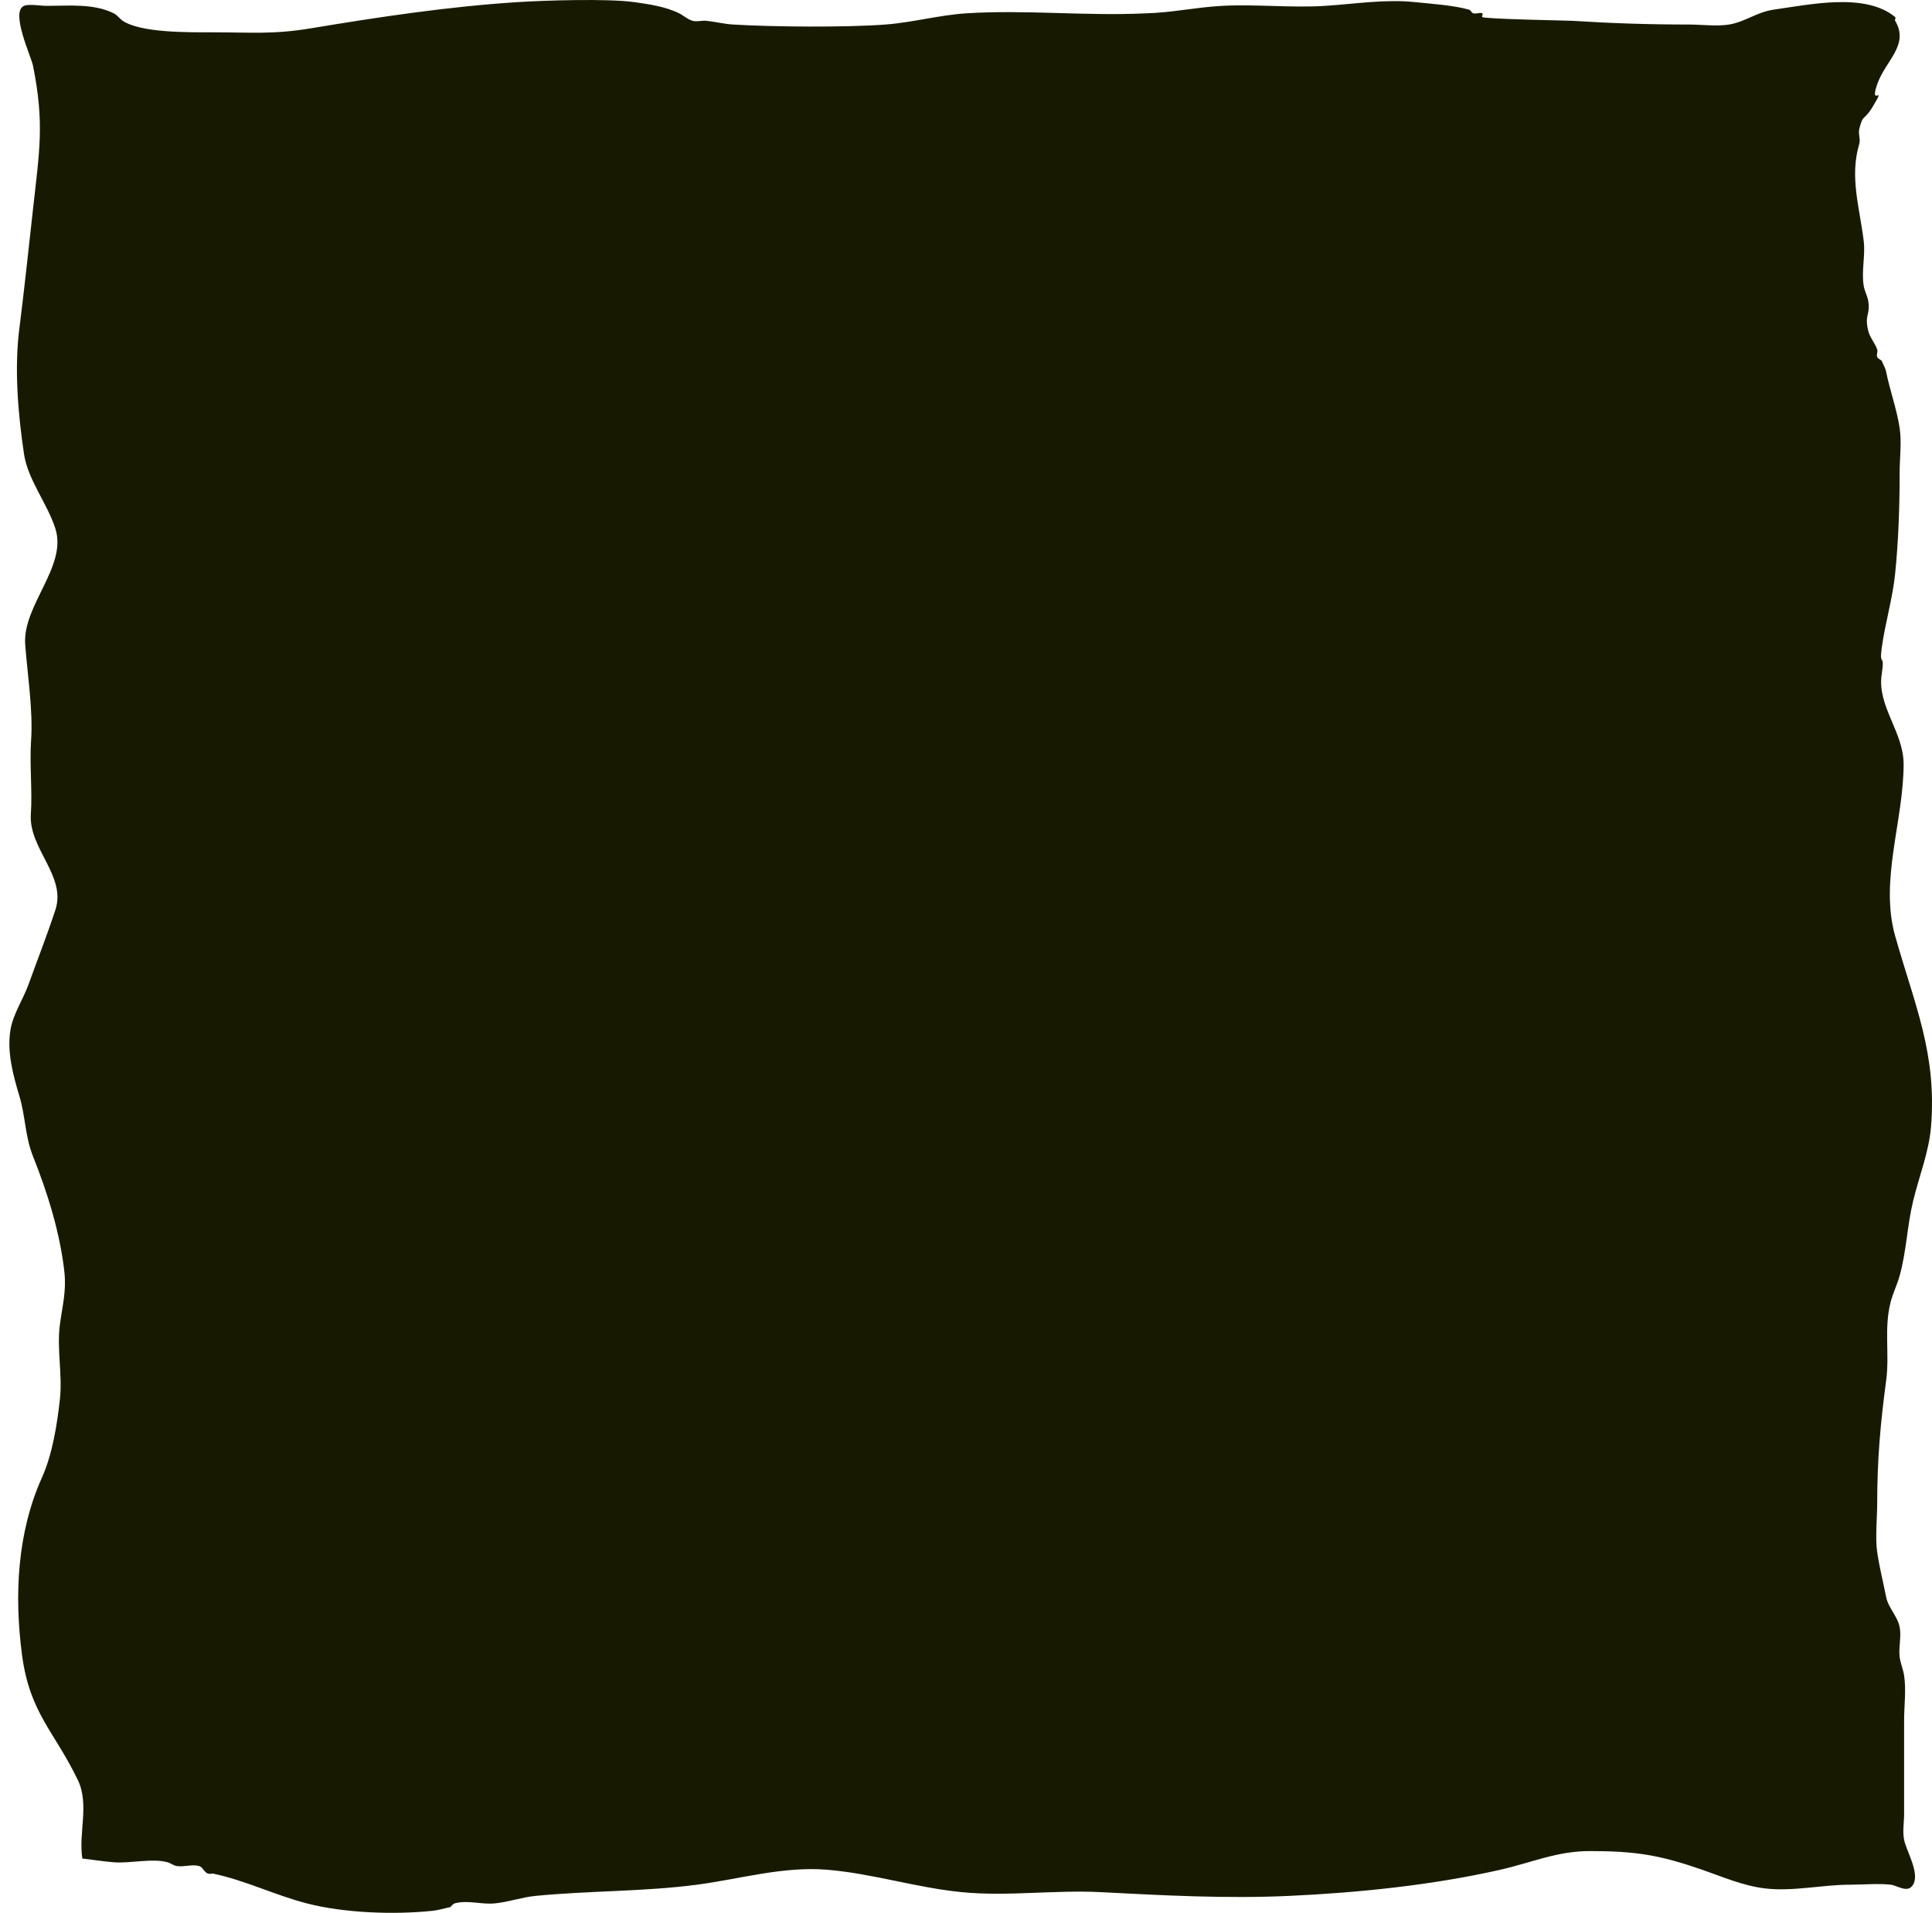 <?xml version="1.0" encoding="utf-8"?>
<svg width="1345.52" height="1332.484" viewBox="0 0 356.002 352.553" xmlns="http://www.w3.org/2000/svg">
  <g id="layer1" transform="matrix(1, 0, 0, 1, 73.025, 27.781)">
    <g id="g50118" transform="translate(-3399.277,-3146.916)">
      <path style="fill-opacity: 1; stroke: none; stroke-width: 0.982; stroke-linejoin: round; stroke-dasharray: none; stroke-opacity: 1; paint-order: fill markers; stop-color: rgb(0, 0, 0); fill: rgb(24, 26, 0);" d="M 3341.426 3461.682 C 3340.669 3457.047 3342.762 3451.725 3340.6 3447.225 C 3336.272 3438.216 3331.748 3434.924 3330.318 3424.207 C 3328.843 3413.154 3329.442 3401.547 3333.985 3391.46 C 3335.927 3387.148 3336.796 3381.552 3337.292 3377.003 C 3337.789 3372.458 3336.687 3367.769 3337.292 3363.234 C 3337.74 3359.882 3338.502 3357.101 3338.119 3353.596 C 3337.34 3346.463 3335.037 3339.013 3332.331 3332.254 C 3330.872 3328.61 3330.932 3324.84 3329.851 3321.239 C 3328.683 3317.349 3327.48 3313.028 3328.197 3308.847 C 3328.68 3306.031 3330.539 3303.267 3331.505 3300.586 C 3333.136 3296.058 3334.974 3291.371 3336.465 3286.817 C 3338.511 3280.573 3331.488 3275.53 3331.938 3269.157 C 3332.231 3265.008 3331.681 3259.836 3331.975 3255.687 C 3332.369 3250.108 3331.315 3243.515 3330.897 3237.937 C 3330.357 3230.745 3338.665 3223.557 3336.465 3216.595 C 3335.001 3211.963 3331.394 3207.596 3330.678 3202.827 C 3329.567 3195.425 3328.849 3186.924 3329.851 3179.419 C 3330.43 3175.08 3331.854 3162.086 3332.331 3157.714 C 3333.506 3146.955 3334.479 3141.956 3332.331 3131.228 C 3331.999 3129.57 3328.114 3121.28 3330.678 3120.213 C 3331.61 3119.825 3333.691 3120.213 3334.812 3120.213 C 3338.905 3120.213 3343.514 3119.742 3347.214 3121.59 C 3347.882 3121.924 3348.259 3122.561 3348.868 3122.967 C 3352.206 3125.19 3360.844 3125.091 3365.331 3125.091 C 3372.598 3125.091 3376.521 3125.522 3383.594 3124.344 C 3396.126 3122.257 3408.914 3120.339 3421.628 3119.525 C 3426.605 3119.206 3438.169 3118.837 3443.126 3119.525 C 3445.814 3119.898 3448.934 3120.361 3451.394 3121.59 C 3452.246 3122.016 3452.932 3122.705 3453.874 3122.967 C 3454.659 3123.184 3455.533 3122.891 3456.355 3122.967 C 3458.021 3123.121 3459.644 3123.556 3461.316 3123.655 C 3468.816 3124.101 3482.078 3124.212 3489.428 3123.655 C 3494.418 3123.277 3499.315 3121.91 3504.311 3121.59 C 3515.271 3120.888 3526.408 3122.127 3537.383 3121.59 C 3542.111 3121.485 3546.731 3120.458 3551.439 3120.213 C 3557.748 3119.885 3564.155 3120.617 3570.456 3120.213 C 3575.887 3119.865 3581.485 3118.951 3586.993 3119.525 C 3590.082 3119.846 3594.028 3120.1 3596.915 3120.902 C 3597.285 3121.004 3597.372 3121.487 3597.741 3121.59 C 3598.264 3121.735 3598.902 3121.385 3599.395 3121.59 C 3599.642 3121.693 3599.2 3122.116 3599.395 3122.278 C 3599.848 3122.655 3615.187 3122.919 3615.932 3122.967 C 3623.171 3123.431 3630.15 3123.655 3637.429 3123.655 C 3639.711 3123.655 3642.638 3124.027 3644.87 3123.655 C 3647.89 3123.153 3649.985 3121.339 3653.139 3120.902 C 3659.706 3119.99 3669.972 3117.706 3675.463 3122.278 C 3675.658 3122.441 3675.34 3122.761 3675.463 3122.967 C 3678.145 3127.433 3673.639 3130.349 3672.156 3134.67 C 3670.609 3139.177 3674.047 3134.274 3671.329 3138.801 C 3669.703 3141.509 3669.541 3140.048 3668.848 3142.932 C 3668.632 3143.832 3669.116 3144.795 3668.848 3145.686 C 3667.03 3151.742 3668.937 3157.445 3669.675 3163.585 C 3670 3166.289 3669.213 3169.155 3669.675 3171.846 C 3669.836 3172.783 3670.341 3173.663 3670.502 3174.6 C 3670.943 3177.17 3669.767 3177.048 3670.502 3180.108 C 3670.793 3181.32 3671.748 3182.362 3672.156 3183.55 C 3672.307 3183.991 3671.981 3184.492 3672.156 3184.927 C 3672.279 3185.235 3672.707 3185.386 3672.982 3185.615 C 3673.258 3186.304 3673.666 3186.965 3673.809 3187.681 C 3674.483 3191.049 3675.778 3194.6 3676.29 3198.007 C 3676.691 3200.677 3676.29 3203.574 3676.29 3206.269 C 3676.29 3212.522 3676.084 3218.656 3675.463 3224.857 C 3675 3229.477 3673.596 3234.025 3672.982 3238.626 C 3672.5 3242.24 3673.626 3239.161 3672.982 3243.445 C 3672.11 3249.258 3677.023 3254.042 3677.023 3259.967 C 3677.023 3270.403 3672.573 3281.411 3675.463 3291.636 C 3679.086 3304.456 3683.157 3313.267 3682.077 3326.747 C 3681.699 3331.468 3679.87 3335.936 3678.77 3340.516 C 3677.681 3345.051 3677.544 3349.759 3676.29 3354.284 C 3675.839 3355.912 3675.056 3357.47 3674.636 3359.104 C 3673.373 3364.012 3674.461 3368.677 3673.809 3373.561 C 3672.745 3381.538 3672.156 3388.116 3672.156 3396.28 C 3672.156 3398.664 3671.771 3402.664 3672.156 3405.229 C 3672.579 3408.05 3673.263 3410.759 3673.809 3413.491 C 3674.209 3415.487 3675.89 3417.002 3676.29 3418.998 C 3676.652 3420.809 3676.07 3422.679 3676.29 3424.506 C 3676.43 3425.67 3676.942 3426.787 3677.116 3427.948 C 3677.517 3430.618 3677.116 3433.517 3677.116 3436.21 C 3677.116 3441.947 3677.116 3447.683 3677.116 3453.421 C 3677.116 3455.027 3676.799 3456.655 3677.116 3458.24 C 3677.529 3460.301 3680.05 3464.369 3678.77 3466.501 C 3677.767 3468.172 3675.888 3466.631 3674.636 3466.501 C 3672.175 3466.245 3669.675 3466.501 3667.195 3466.501 C 3661.998 3466.501 3656.621 3467.8 3651.485 3467.19 C 3647.434 3466.708 3643.613 3465.032 3639.909 3463.747 C 3632.103 3461.039 3627.658 3460.305 3619.239 3460.305 C 3613.116 3460.305 3608.56 3462.417 3602.702 3463.747 C 3590.243 3466.577 3576.681 3467.972 3563.842 3468.566 C 3552.268 3469.102 3540.633 3468.477 3529.115 3467.878 C 3520.656 3467.438 3511.894 3468.702 3503.484 3467.878 C 3495.074 3467.054 3487.05 3464.444 3478.679 3463.747 C 3470.581 3463.073 3462.549 3465.469 3454.701 3466.501 C 3444.867 3467.794 3434.824 3467.598 3424.935 3468.566 C 3422.412 3468.814 3420.015 3469.681 3417.494 3469.943 C 3415.033 3470.2 3412.406 3469.29 3410.053 3469.943 C 3409.683 3470.046 3409.501 3470.402 3409.226 3470.632 C 3408.123 3470.861 3407.046 3471.203 3405.919 3471.32 C 3398.757 3472.066 3389.572 3471.714 3382.768 3469.943 C 3376.733 3468.373 3371.465 3465.697 3365.404 3464.436 C 3363.908 3464.851 3363.866 3463.321 3362.924 3463.059 C 3361.616 3462.696 3360.141 3463.284 3358.79 3463.059 C 3358.185 3462.958 3357.721 3462.533 3357.136 3462.37 C 3354.295 3461.582 3350.202 3462.619 3347.214 3462.37 C 3345.275 3462.209 3343.356 3461.912 3341.426 3461.682 Z" id="path31991"/>
    </g>
  </g>
</svg>